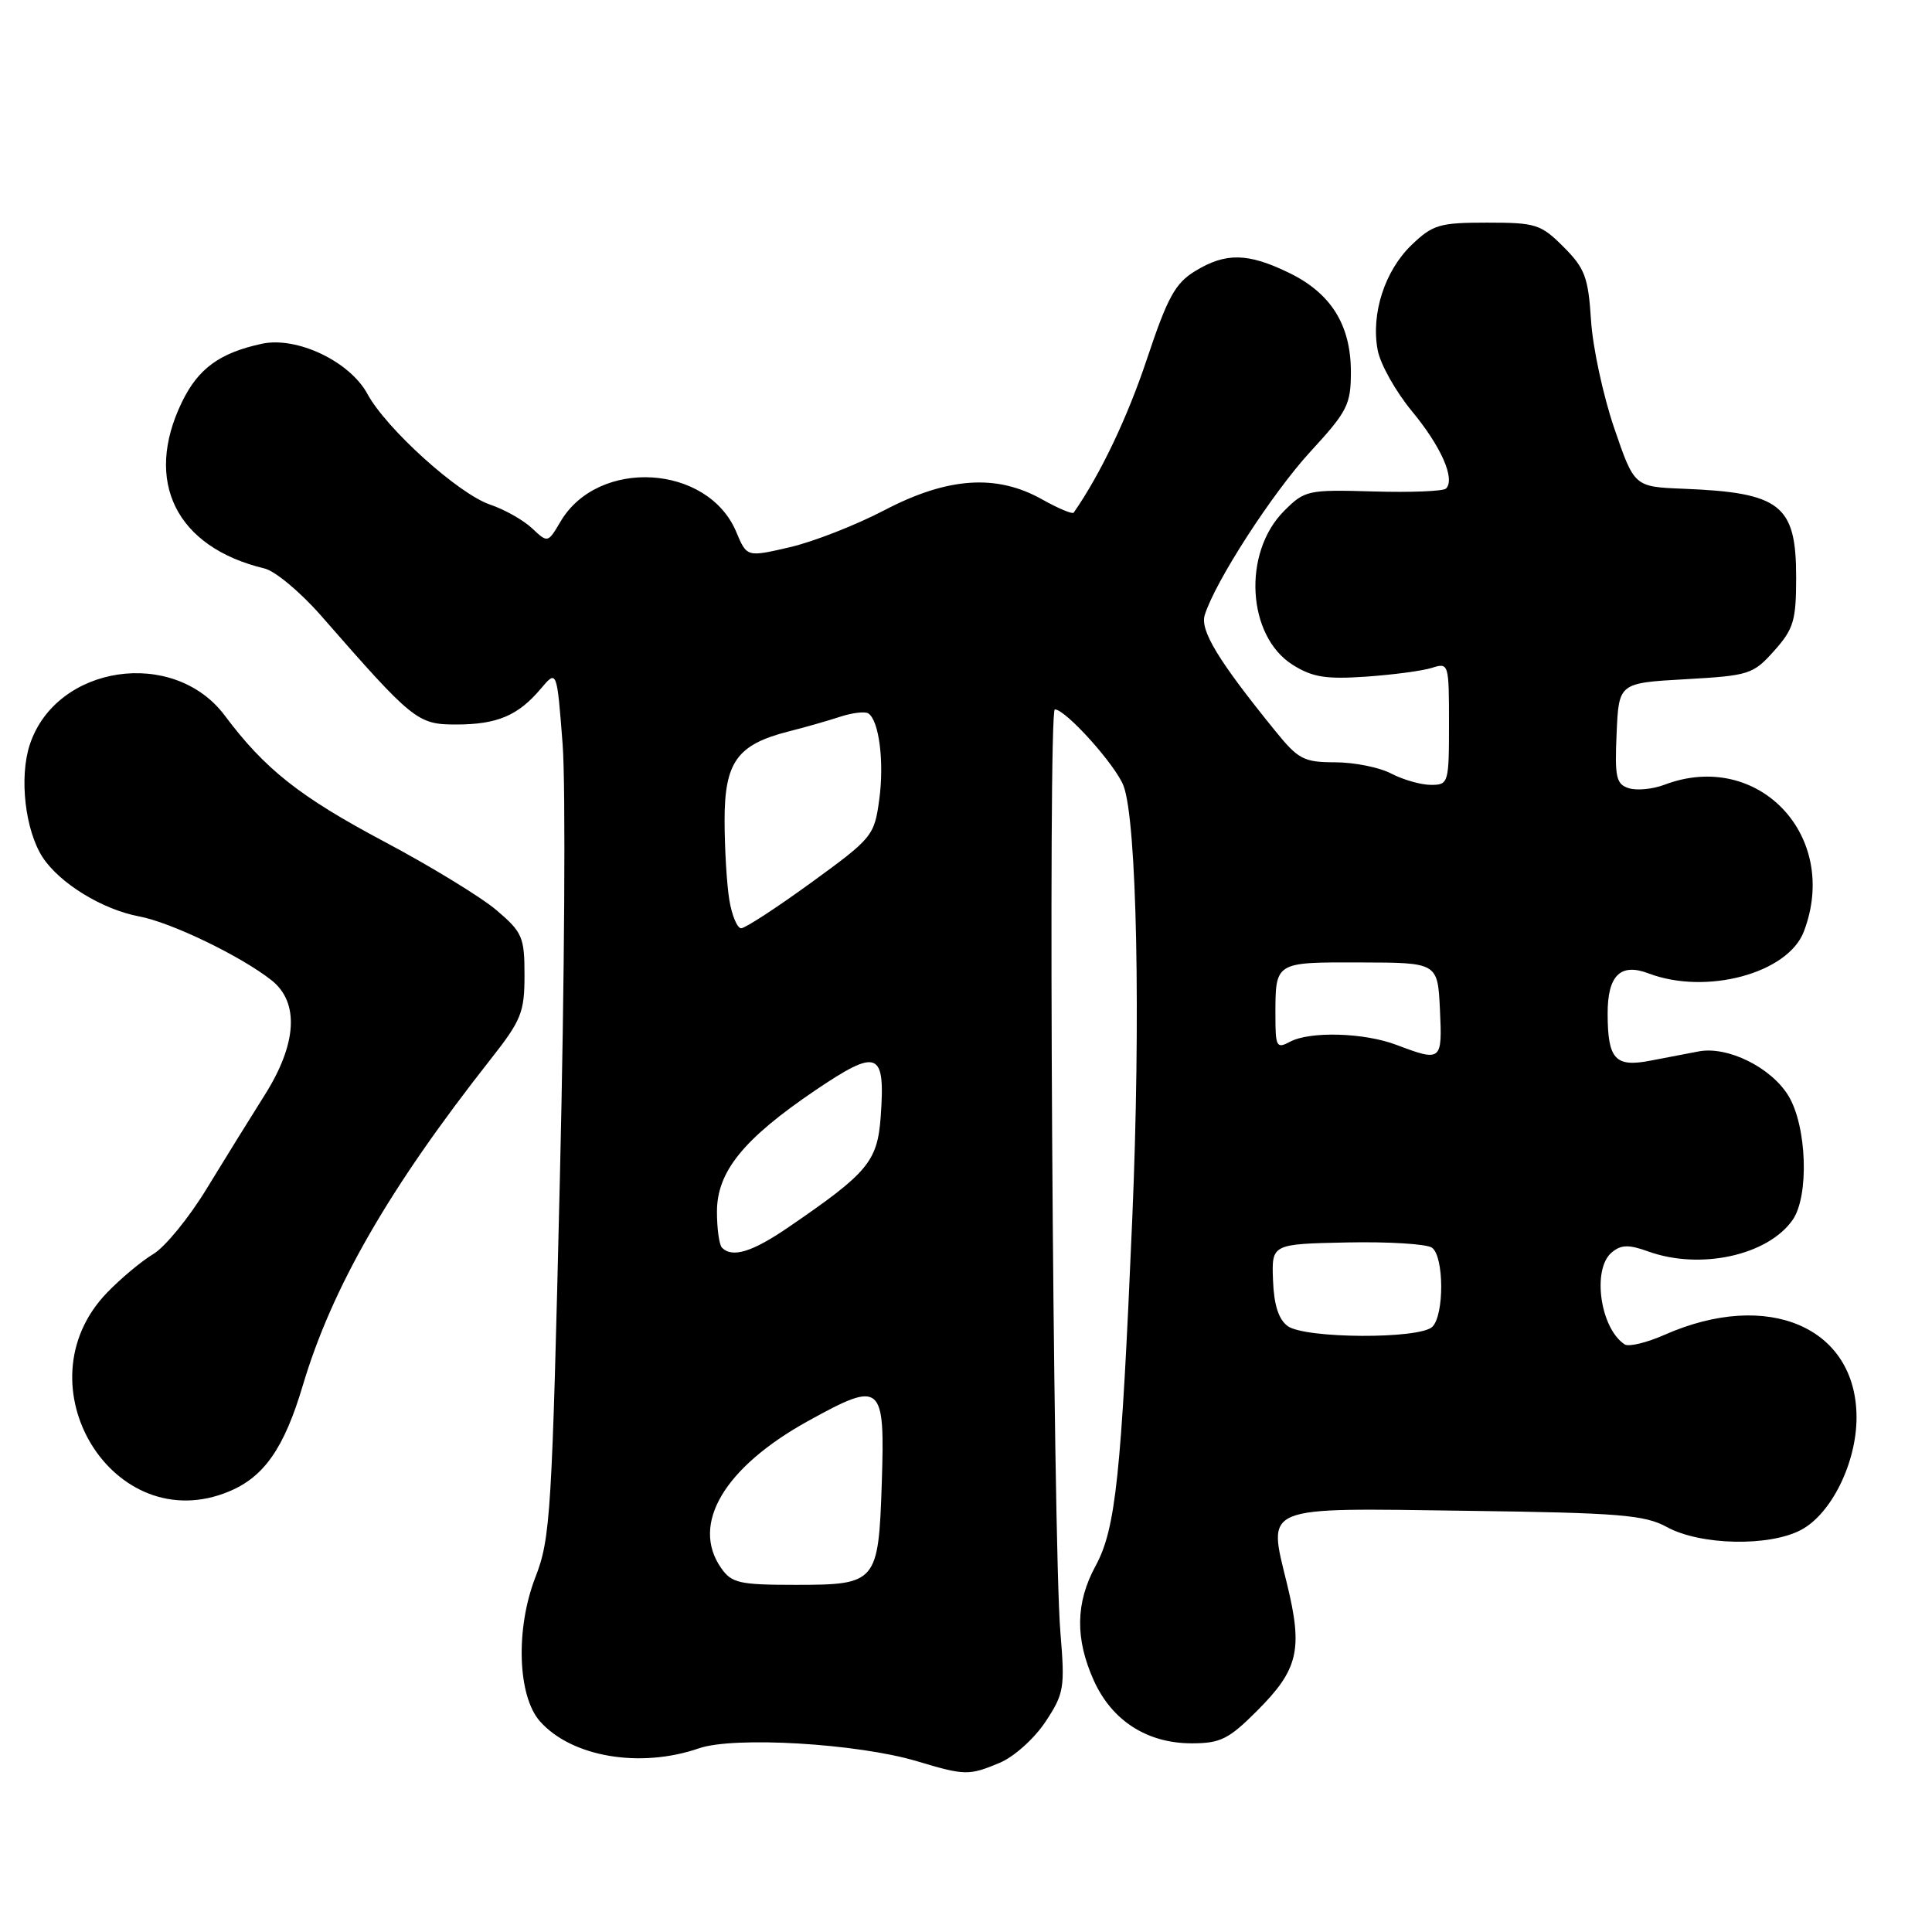 <?xml version="1.0" encoding="UTF-8" standalone="no"?>
<!DOCTYPE svg PUBLIC "-//W3C//DTD SVG 1.1//EN" "http://www.w3.org/Graphics/SVG/1.1/DTD/svg11.dtd" >
<svg xmlns="http://www.w3.org/2000/svg" xmlns:xlink="http://www.w3.org/1999/xlink" version="1.1" viewBox="0 0 256 256">
 <g >
 <path fill="currentColor"
d=" M 132.47 233.58 C 134.36 232.79 137.04 230.38 138.52 228.16 C 141.00 224.40 141.12 223.67 140.51 216.33 C 139.51 204.31 138.84 94.00 139.77 94.00 C 141.21 94.00 147.84 101.39 148.88 104.14 C 150.64 108.85 151.17 134.86 150.03 161.50 C 148.57 195.66 147.84 202.57 145.17 207.49 C 142.51 212.38 142.44 217.17 144.96 222.73 C 147.37 228.02 152.01 230.99 157.88 231.00 C 161.71 231.00 162.80 230.46 166.56 226.70 C 172.04 221.22 172.66 218.60 170.54 209.89 C 167.99 199.37 166.91 199.81 194.43 200.19 C 214.61 200.46 217.93 200.73 220.89 202.35 C 225.33 204.77 234.43 204.96 238.65 202.72 C 242.66 200.60 246.00 193.83 246.00 187.83 C 246.00 175.86 234.26 170.81 220.54 176.88 C 218.18 177.92 215.81 178.49 215.28 178.14 C 212.03 176.02 210.92 168.14 213.57 165.95 C 214.80 164.92 215.81 164.89 218.39 165.82 C 225.27 168.31 234.23 166.36 237.53 161.65 C 239.74 158.49 239.43 149.22 236.97 145.19 C 234.68 141.43 228.91 138.58 225.07 139.32 C 223.66 139.59 220.77 140.15 218.65 140.55 C 214.03 141.44 213.04 140.36 213.02 134.37 C 213.00 129.26 214.71 127.56 218.44 128.98 C 226.09 131.89 236.92 128.97 239.02 123.43 C 243.85 110.75 232.93 99.27 220.53 103.99 C 218.99 104.57 216.88 104.78 215.82 104.44 C 214.15 103.91 213.95 103.00 214.21 97.17 C 214.50 90.50 214.50 90.50 223.34 90.00 C 231.78 89.52 232.30 89.36 235.09 86.23 C 237.67 83.34 238.00 82.23 238.00 76.48 C 238.00 66.88 235.93 65.27 223.02 64.76 C 216.55 64.50 216.55 64.50 213.89 56.72 C 212.43 52.44 211.04 46.01 210.82 42.44 C 210.45 36.73 210.01 35.55 207.18 32.72 C 204.18 29.71 203.50 29.50 197.05 29.50 C 190.75 29.50 189.86 29.76 187.05 32.45 C 183.49 35.87 181.64 41.57 182.55 46.39 C 182.89 48.24 184.94 51.89 187.10 54.50 C 190.97 59.18 192.86 63.48 191.60 64.74 C 191.24 65.09 186.91 65.27 181.97 65.12 C 173.28 64.87 172.89 64.96 170.15 67.70 C 164.61 73.24 165.23 84.29 171.30 88.10 C 173.91 89.74 175.70 90.02 181.00 89.66 C 184.57 89.41 188.51 88.89 189.75 88.49 C 191.96 87.78 192.00 87.92 192.00 95.88 C 192.00 103.77 191.93 104.00 189.61 104.00 C 188.30 104.00 185.94 103.33 184.36 102.51 C 182.79 101.68 179.44 101.01 176.92 101.01 C 172.74 101.00 172.03 100.63 168.92 96.78 C 161.44 87.56 159.01 83.55 159.63 81.51 C 161.00 77.08 168.57 65.36 173.63 59.85 C 178.55 54.50 179.00 53.62 179.00 49.26 C 178.99 43.04 176.36 38.84 170.78 36.14 C 165.34 33.50 162.41 33.45 158.36 35.92 C 155.72 37.53 154.70 39.40 151.98 47.56 C 149.39 55.33 145.83 62.81 142.27 67.93 C 142.11 68.16 140.23 67.38 138.10 66.18 C 132.06 62.78 125.59 63.22 117.22 67.59 C 113.44 69.57 107.79 71.78 104.65 72.51 C 98.96 73.83 98.96 73.83 97.56 70.49 C 93.81 61.52 79.27 60.65 74.28 69.10 C 72.59 71.96 72.59 71.96 70.50 70.00 C 69.35 68.92 66.86 67.51 64.96 66.87 C 60.75 65.45 51.18 56.81 48.68 52.19 C 46.35 47.89 39.34 44.55 34.70 45.55 C 29.10 46.76 26.26 48.83 24.10 53.29 C 19.01 63.81 23.34 72.52 35.06 75.33 C 36.47 75.67 39.84 78.49 42.56 81.60 C 54.73 95.52 55.32 96.00 60.43 96.00 C 65.87 96.00 68.64 94.83 71.65 91.27 C 73.79 88.73 73.79 88.73 74.55 98.61 C 74.97 104.05 74.81 129.88 74.19 156.00 C 73.14 200.63 72.95 203.83 70.94 209.00 C 68.29 215.83 68.58 224.75 71.56 228.10 C 75.77 232.82 84.84 234.35 92.62 231.66 C 97.28 230.05 113.65 231.02 121.50 233.37 C 127.88 235.28 128.38 235.29 132.47 233.58 Z  M 30.36 197.62 C 35.00 195.69 37.66 191.86 40.11 183.62 C 43.99 170.59 51.54 157.47 65.00 140.37 C 69.08 135.19 69.50 134.15 69.50 129.21 C 69.50 124.18 69.22 123.53 65.83 120.64 C 63.82 118.91 57.09 114.80 50.88 111.50 C 39.72 105.57 35.09 101.91 29.78 94.81 C 23.01 85.77 7.44 88.09 3.95 98.66 C 2.52 102.99 3.33 110.04 5.66 113.61 C 7.93 117.06 13.58 120.52 18.44 121.43 C 22.67 122.22 31.93 126.69 35.98 129.89 C 39.69 132.83 39.36 138.32 35.06 145.12 C 33.19 148.08 29.74 153.65 27.39 157.50 C 25.05 161.35 21.86 165.25 20.31 166.17 C 18.77 167.09 16.00 169.40 14.17 171.30 C 2.44 183.48 15.07 204.01 30.36 197.62 Z  M 95.56 207.78 C 91.48 201.96 95.97 194.41 107.15 188.25 C 116.85 182.90 117.27 183.27 116.84 196.54 C 116.40 209.72 116.16 210.00 105.43 210.00 C 97.97 210.00 96.95 209.77 95.56 207.78 Z  M 170.62 175.71 C 169.42 174.83 168.80 172.90 168.68 169.63 C 168.50 164.84 168.50 164.84 178.50 164.63 C 184.00 164.52 189.06 164.83 189.75 165.33 C 191.35 166.50 191.38 174.22 189.80 175.80 C 188.14 177.46 172.92 177.39 170.62 175.71 Z  M 95.67 165.33 C 95.30 164.97 95.00 162.82 95.00 160.56 C 95.00 155.25 98.49 150.94 108.02 144.48 C 116.34 138.86 117.32 139.25 116.70 147.94 C 116.27 153.91 115.02 155.40 104.51 162.59 C 99.68 165.90 97.05 166.71 95.67 165.33 Z  M 185.00 138.44 C 180.75 136.83 173.57 136.62 170.93 138.04 C 169.16 138.99 169.00 138.71 169.00 134.62 C 169.00 127.41 168.86 127.50 180.26 127.53 C 190.50 127.55 190.50 127.55 190.80 133.78 C 191.12 140.62 191.01 140.71 185.00 138.44 Z  M 96.64 119.25 C 96.30 117.19 96.02 112.48 96.01 108.79 C 96.00 100.99 97.65 98.67 104.46 96.93 C 106.68 96.37 109.79 95.48 111.36 94.96 C 112.94 94.45 114.59 94.25 115.04 94.52 C 116.48 95.42 117.19 100.97 116.50 105.99 C 115.85 110.75 115.59 111.06 107.49 116.95 C 102.91 120.28 98.73 123.00 98.21 123.00 C 97.69 123.00 96.98 121.31 96.64 119.25 Z "/>
</g>
</svg>